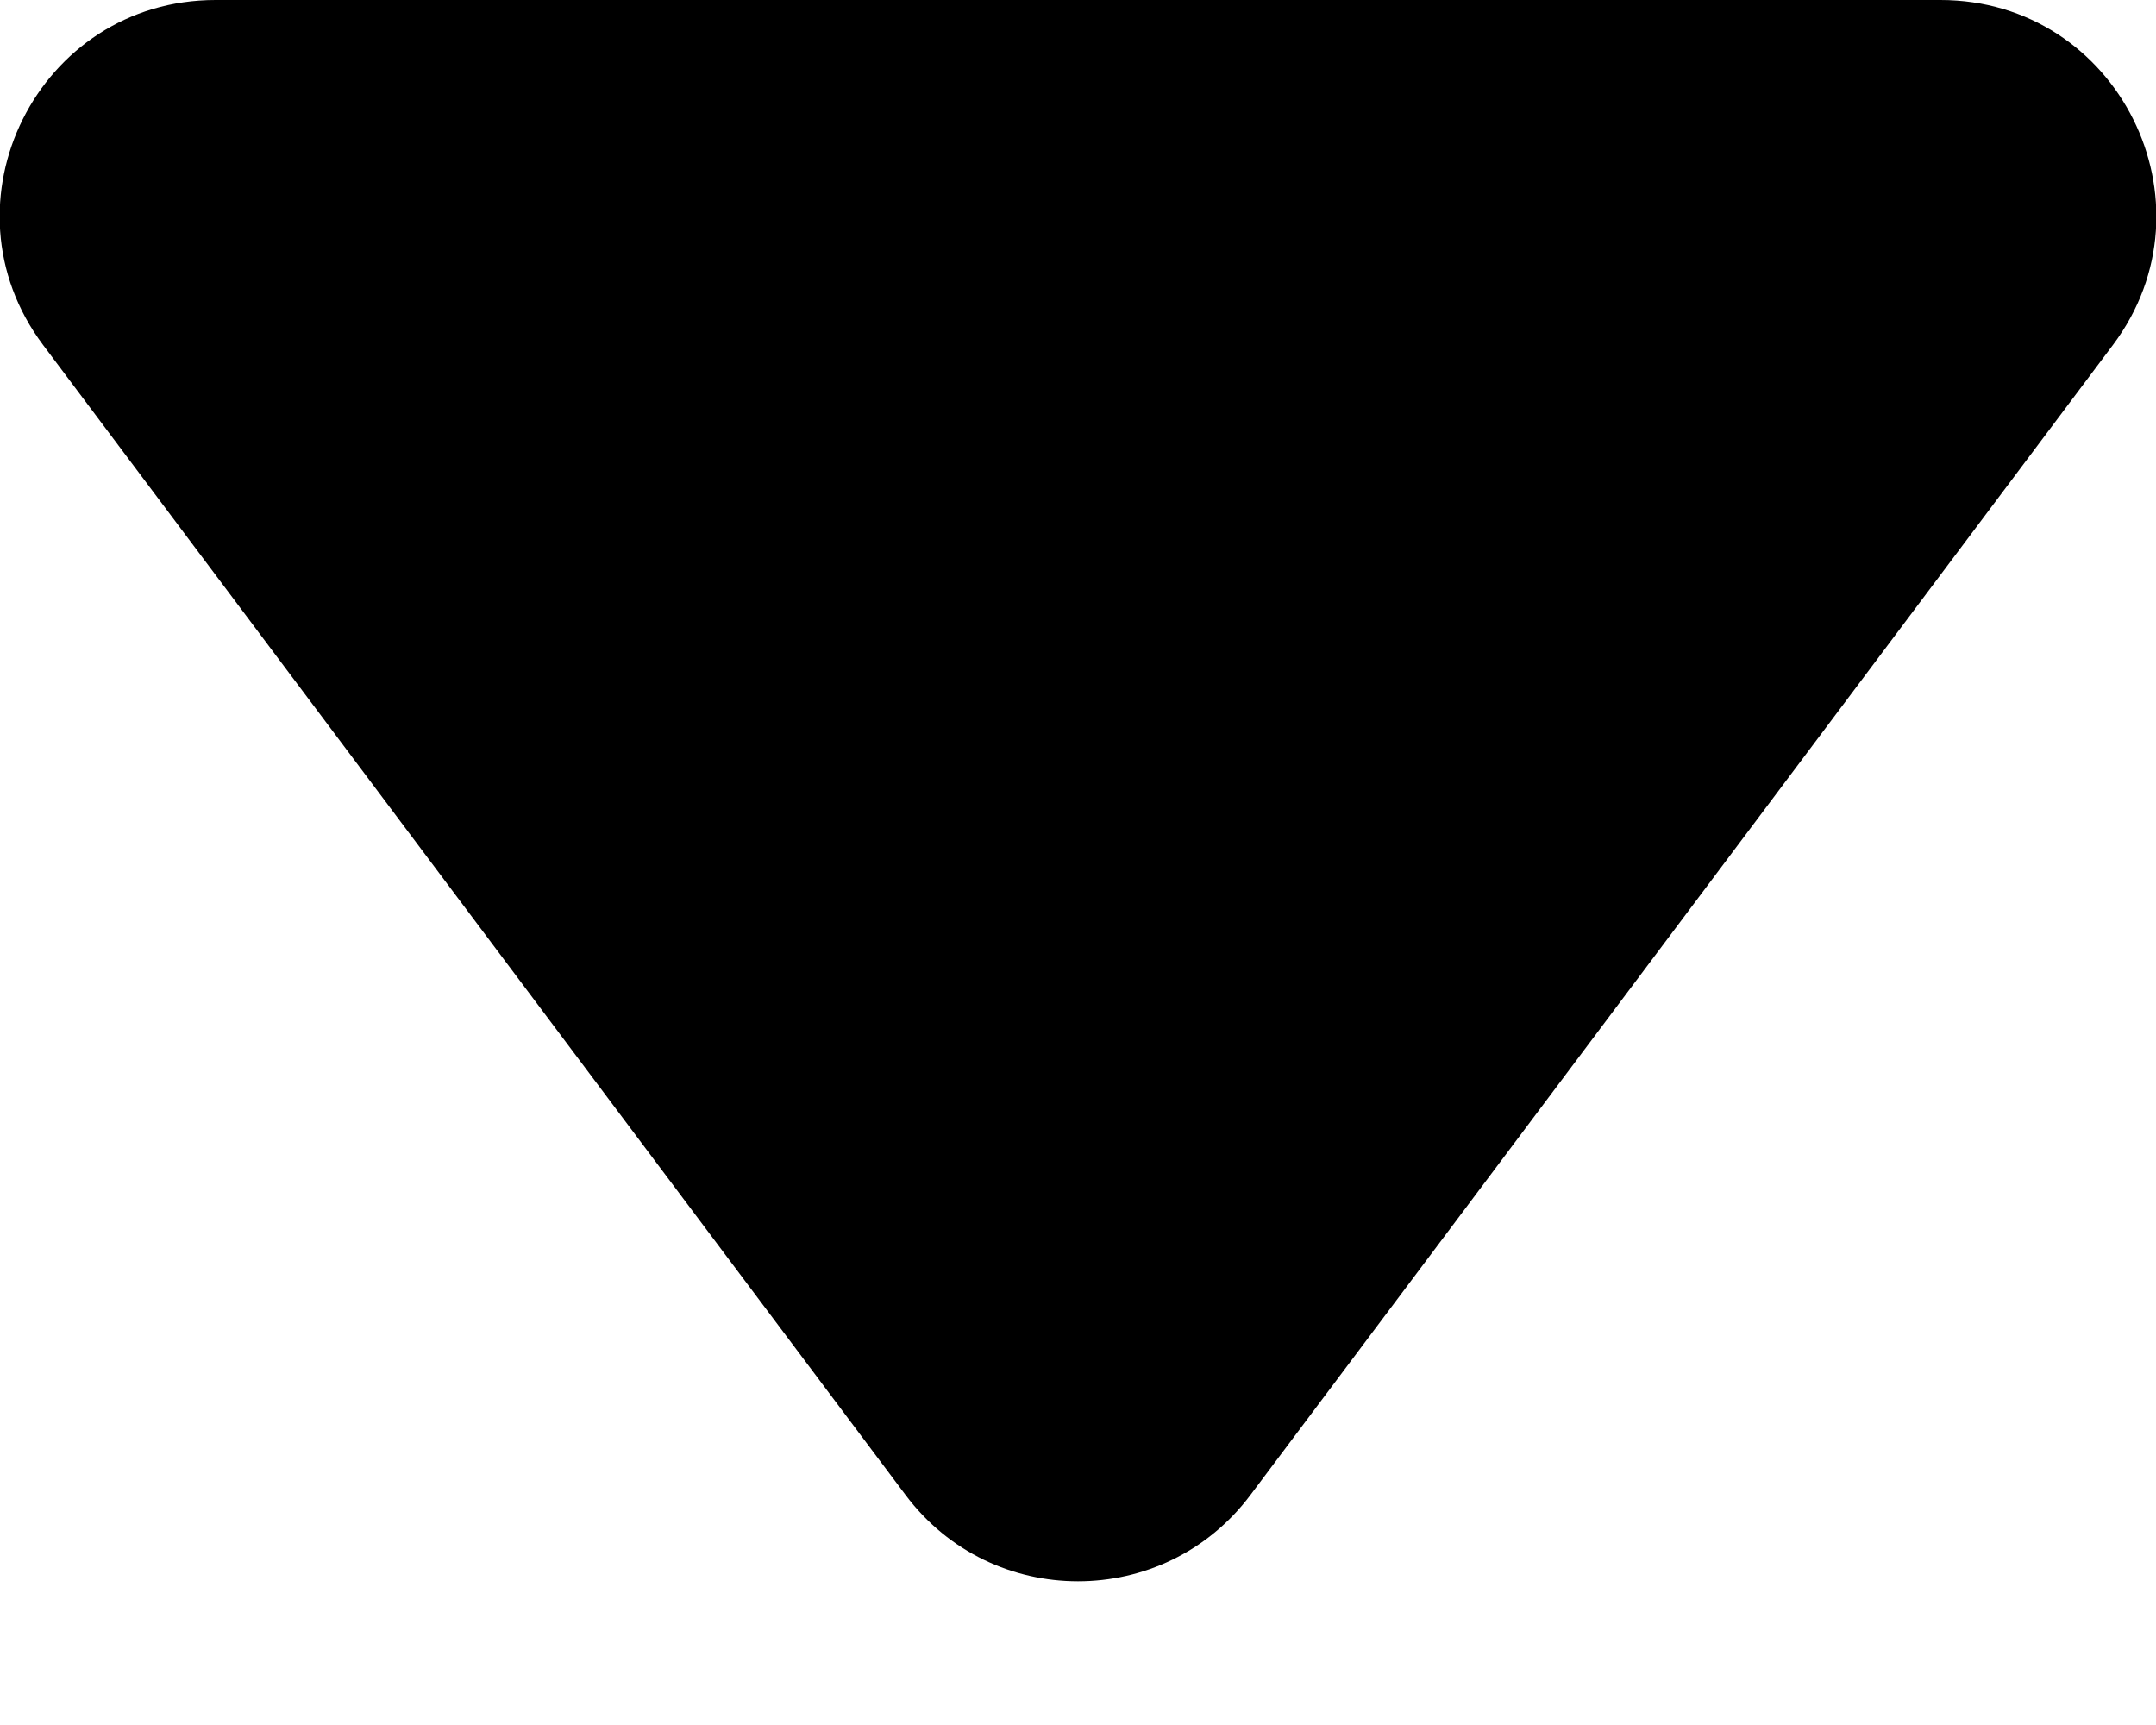 <svg width="10" height="8" viewBox="0 0 10 8" fill="none" xmlns="http://www.w3.org/2000/svg">
    <path d="M9 0H1C0.176 0 -0.294 0.941 0.2 1.6L4.2 6.933C4.6 7.467 5.4 7.467 5.8 6.933L9.8 1.6C10.294 0.941 9.824 0 9 0Z" fill="#000000"/>
</svg>
